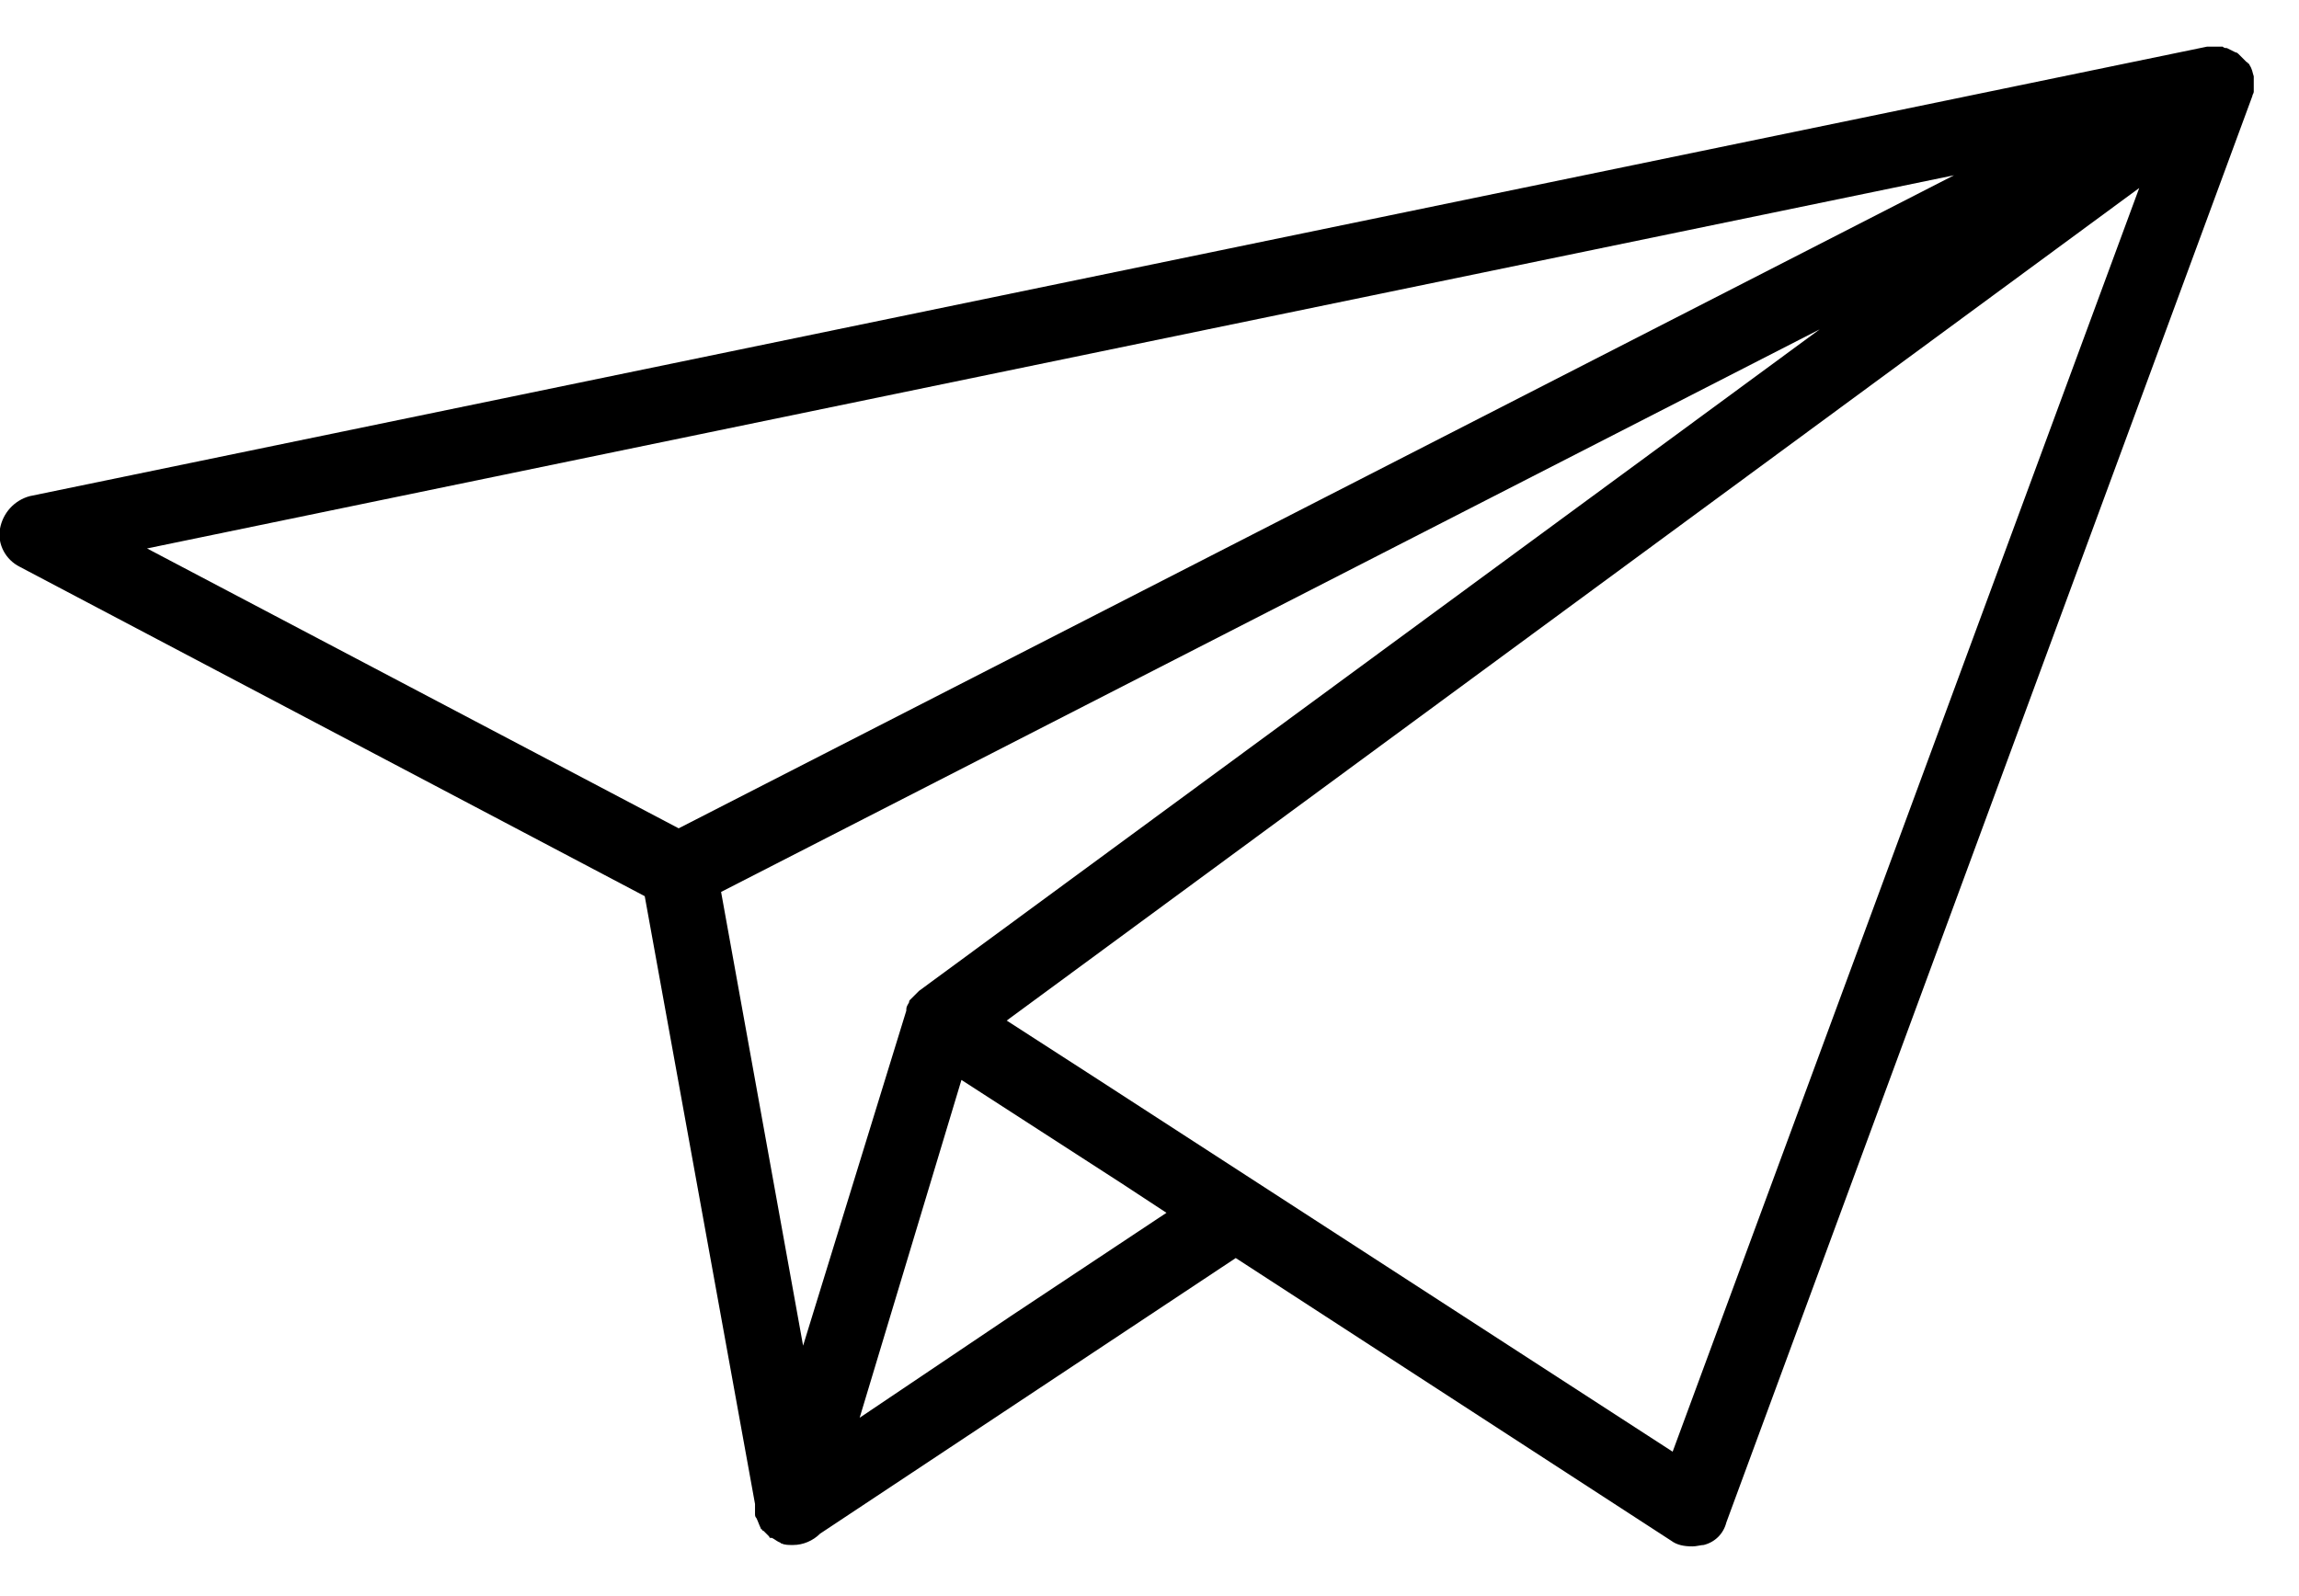 <?xml version="1.0" encoding="utf-8"?>
<!-- Generator: Adobe Illustrator 22.0.1, SVG Export Plug-In . SVG Version: 6.00 Build 0)  -->
<svg version="1.1" id="Слой_1" xmlns="http://www.w3.org/2000/svg" xmlns:xlink="http://www.w3.org/1999/xlink" x="0px" y="0px"
	 viewBox="0 0 162.6 112.9" style="enable-background:new 0 0 162.6 112.9;" xml:space="preserve">
<style type="text/css">
	.st0{clip-path:url(#SVGID_2_);}
</style>
<g>
	<defs>
		<rect id="SVGID_1_" width="162.6" height="112.9"/>
	</defs>
	<clipPath id="SVGID_2_">
		<use xlink:href="#SVGID_1_"  style="overflow:visible;"/>
	</clipPath>
	<path class="st0" d="M159.4,6.3c0-0.1,0-0.1,0-0.2c0-0.2,0-0.4,0-0.6c0,0,0-0.1,0-0.1c-0.1-0.3-0.1-0.5-0.3-0.8
		c0-0.1-0.1-0.1-0.1-0.1c0,0,0,0,0,0c0,0,0,0,0,0c0,0,0-0.1-0.1-0.1c-0.2-0.2-0.4-0.4-0.6-0.6c0,0-0.1-0.1-0.2-0.1
		c-0.2-0.1-0.4-0.2-0.6-0.3c-0.1,0-0.2,0-0.3-0.1c-0.2,0-0.4,0-0.6,0c-0.1,0-0.2,0-0.3,0c-0.1,0-0.1,0-0.2,0L2.1,35.1
		C1,35.4,0.2,36.3,0,37.4c-0.2,1.1,0.4,2.2,1.4,2.7l44.2,23.3l7.8,43c0,0,0,0.1,0,0.1c0,0.2,0,0.4,0,0.6c0,0.1,0,0.2,0.1,0.3
		c0.1,0.2,0.2,0.5,0.3,0.7c0,0,0,0.1,0.1,0.1c0,0,0,0,0,0c0,0.1,0.1,0.1,0.1,0.1c0.1,0.1,0.3,0.3,0.4,0.4c0,0,0,0.1,0.1,0.1
		c0,0,0.1,0,0.1,0c0.2,0.1,0.3,0.2,0.5,0.3c0.1,0,0.1,0.1,0.2,0.1c0.2,0.1,0.5,0.1,0.7,0.1h0c0,0,0,0,0,0c0,0,0.1,0,0.1,0
		c0.7,0,1.4-0.3,1.9-0.8L87.4,89l30.8,20c0.4,0.3,0.9,0.4,1.5,0.4c0.3,0,0.6-0.1,0.8-0.1c0.8-0.2,1.4-0.8,1.6-1.6L159.3,6.8
		c0-0.1,0.1-0.2,0.1-0.3C159.4,6.5,159.4,6.5,159.4,6.3C159.4,6.4,159.4,6.4,159.4,6.3L159.4,6.3z M128.7,23.3L65,70.1
		c-0.1,0.1-0.2,0.2-0.3,0.3c0,0-0.1,0.1-0.1,0.1c-0.1,0.1-0.1,0.1-0.2,0.2c-0.1,0.1-0.1,0.1-0.1,0.2c-0.1,0.2-0.2,0.3-0.2,0.5
		c0,0,0,0.1,0,0.1c0,0,0,0,0,0l-7.3,23.7l-5.8-32.1L128.7,23.3z M60.8,100.3l7.2-23.9l11.3,7.3l3.2,2.1l-11,7.3L60.8,100.3z
		 M138.2,12.4L48,58.6L10.4,38.8L138.2,12.4z M118.3,102.7L77.4,76.2l-6.2-4l80.1-58.9L118.3,102.7z M118.3,102.7"/>
</g>
</svg>
